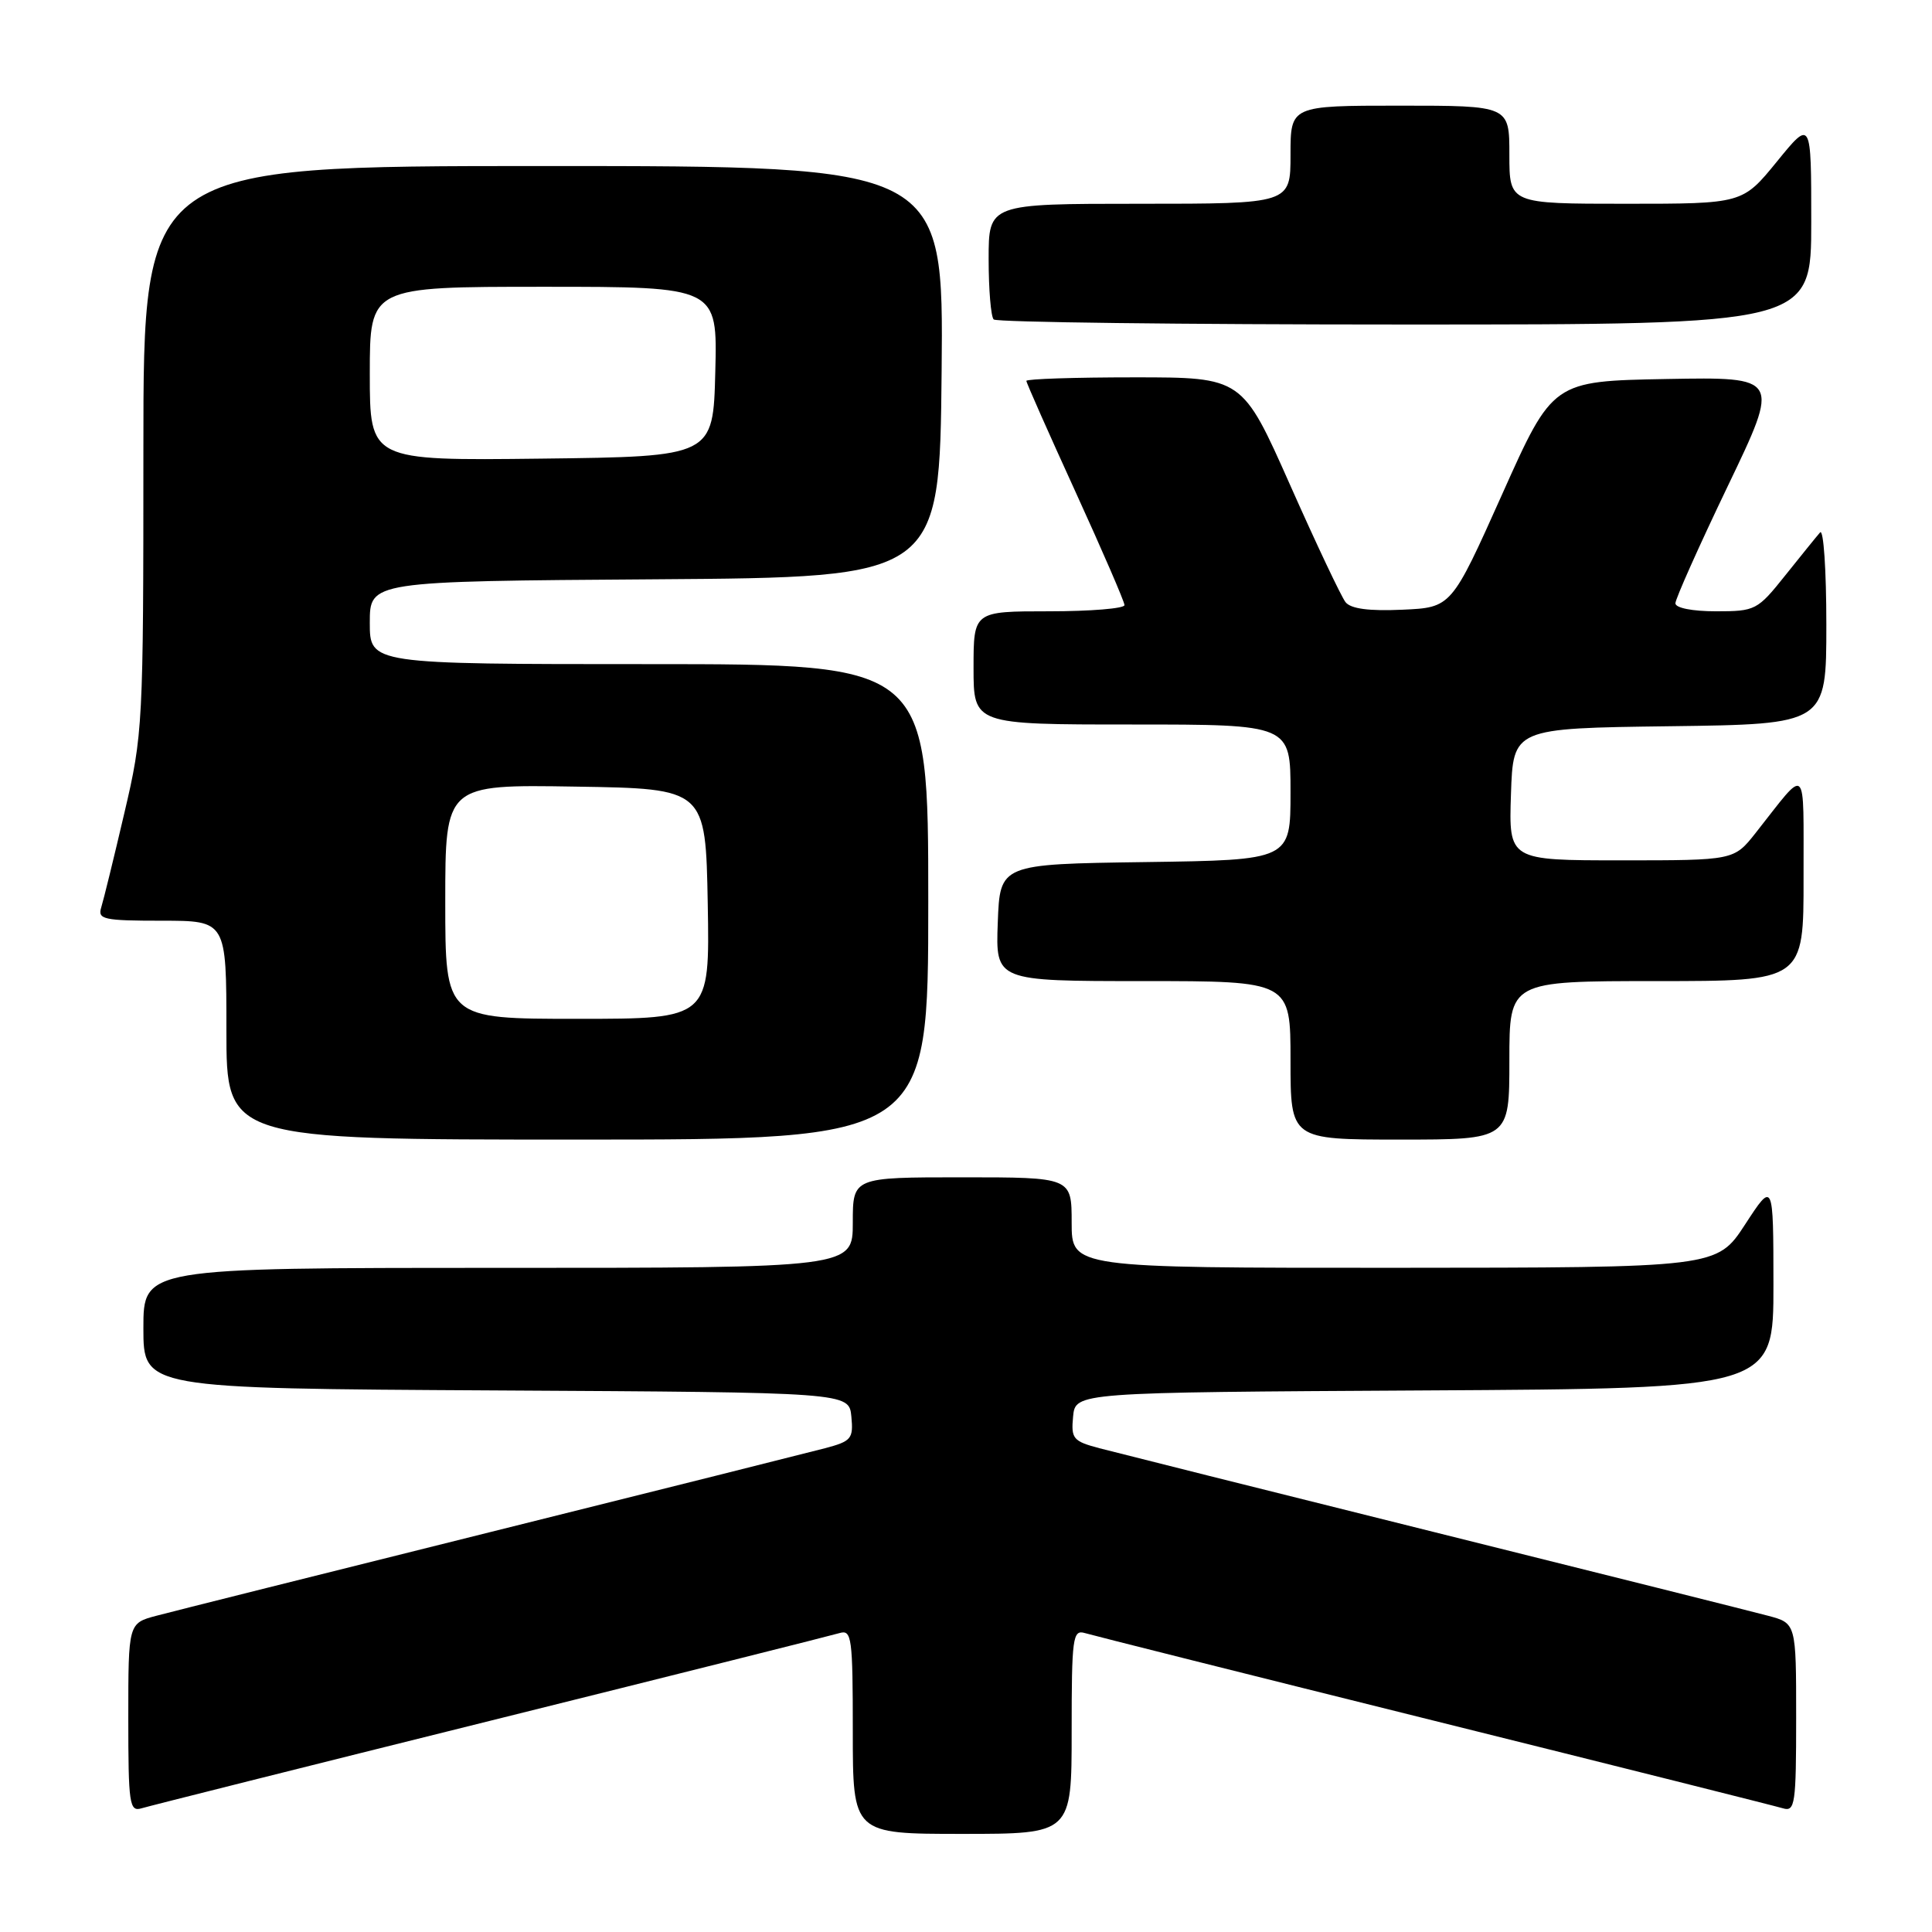 <?xml version="1.0" encoding="UTF-8" standalone="no"?>
<!DOCTYPE svg PUBLIC "-//W3C//DTD SVG 1.1//EN" "http://www.w3.org/Graphics/SVG/1.1/DTD/svg11.dtd" >
<svg xmlns="http://www.w3.org/2000/svg" xmlns:xlink="http://www.w3.org/1999/xlink" version="1.1" viewBox="0 0 256 256">
 <g >
 <path fill="currentColor"
d=" M 142.00 229.43 C 142.00 216.98 142.14 215.91 143.75 216.39 C 144.71 216.68 165.52 221.91 190.00 228.00 C 214.48 234.09 235.29 239.32 236.25 239.61 C 237.85 240.09 238.00 239.07 238.00 227.61 C 238.00 215.08 238.00 215.08 234.25 214.09 C 232.19 213.54 212.28 208.55 190.00 203.00 C 167.72 197.45 147.79 192.45 145.69 191.90 C 142.18 190.97 141.91 190.64 142.19 187.70 C 142.50 184.50 142.50 184.50 188.75 184.24 C 235.00 183.98 235.00 183.98 234.99 170.24 C 234.98 156.50 234.98 156.50 231.24 162.24 C 227.50 167.97 227.50 167.97 184.75 167.99 C 142.00 168.00 142.00 168.00 142.00 162.00 C 142.00 156.00 142.00 156.00 127.50 156.00 C 113.00 156.00 113.00 156.00 113.00 162.00 C 113.00 168.00 113.00 168.00 66.00 168.00 C 19.00 168.00 19.00 168.00 19.00 175.99 C 19.00 183.98 19.00 183.98 65.75 184.24 C 112.50 184.50 112.50 184.50 112.81 187.70 C 113.09 190.64 112.82 190.97 109.31 191.90 C 107.21 192.45 87.28 197.45 65.00 203.00 C 42.73 208.55 22.81 213.54 20.75 214.09 C 17.00 215.08 17.00 215.08 17.00 227.61 C 17.00 239.07 17.15 240.09 18.75 239.61 C 19.71 239.32 40.52 234.09 65.00 228.00 C 89.48 221.91 110.29 216.68 111.25 216.39 C 112.86 215.91 113.00 216.98 113.00 229.43 C 113.00 243.00 113.00 243.00 127.50 243.00 C 142.00 243.00 142.00 243.00 142.00 229.43 Z  M 123.00 119.50 C 123.00 88.00 123.00 88.00 86.00 88.00 C 49.00 88.00 49.00 88.00 49.00 82.51 C 49.00 77.02 49.00 77.02 86.75 76.76 C 124.50 76.50 124.50 76.50 124.77 49.25 C 125.03 22.00 125.03 22.00 72.02 22.00 C 19.00 22.00 19.00 22.00 19.00 59.51 C 19.00 96.11 18.94 97.27 16.47 107.76 C 15.09 113.67 13.71 119.29 13.41 120.25 C 12.92 121.82 13.73 122.00 21.43 122.00 C 30.00 122.00 30.00 122.00 30.00 136.50 C 30.00 151.00 30.00 151.00 76.50 151.00 C 123.00 151.00 123.00 151.00 123.00 119.50 Z  M 200.00 140.50 C 200.00 130.00 200.00 130.00 219.50 130.00 C 239.00 130.00 239.00 130.00 238.98 116.25 C 238.95 100.90 239.62 101.52 232.63 110.37 C 229.76 114.00 229.76 114.00 214.84 114.00 C 199.92 114.00 199.92 114.00 200.21 105.25 C 200.50 96.50 200.50 96.50 221.25 96.23 C 242.00 95.96 242.00 95.96 242.00 82.78 C 242.00 75.53 241.63 70.03 241.17 70.55 C 240.71 71.07 238.64 73.64 236.55 76.25 C 232.87 80.86 232.60 81.00 227.38 81.00 C 224.26 81.00 222.00 80.56 222.00 79.94 C 222.00 79.36 225.12 72.37 228.94 64.41 C 235.88 49.95 235.88 49.95 220.82 50.22 C 205.75 50.50 205.75 50.50 199.04 65.50 C 192.32 80.50 192.32 80.50 185.82 80.79 C 181.40 80.99 178.99 80.67 178.29 79.79 C 177.73 79.08 174.42 72.09 170.94 64.25 C 164.61 50.00 164.61 50.00 150.30 50.00 C 142.44 50.00 136.00 50.21 136.00 50.47 C 136.00 50.73 138.93 57.33 142.50 65.15 C 146.07 72.97 149.00 79.73 149.00 80.18 C 149.00 80.63 144.50 81.00 139.00 81.00 C 129.00 81.00 129.00 81.00 129.00 88.50 C 129.00 96.00 129.00 96.00 150.00 96.00 C 171.00 96.00 171.00 96.00 171.00 104.98 C 171.00 113.96 171.00 113.96 151.75 114.23 C 132.50 114.50 132.50 114.50 132.21 122.25 C 131.92 130.00 131.92 130.00 151.46 130.00 C 171.00 130.00 171.00 130.00 171.00 140.50 C 171.00 151.00 171.00 151.00 185.50 151.00 C 200.00 151.00 200.00 151.00 200.00 140.50 Z  M 240.00 29.41 C 240.00 15.82 240.00 15.82 235.45 21.41 C 230.89 27.00 230.89 27.00 215.45 27.00 C 200.00 27.00 200.00 27.00 200.00 20.50 C 200.00 14.00 200.00 14.00 185.50 14.00 C 171.00 14.00 171.00 14.00 171.00 20.50 C 171.00 27.00 171.00 27.00 151.00 27.00 C 131.00 27.00 131.00 27.00 131.00 34.33 C 131.00 38.37 131.30 41.97 131.67 42.33 C 132.03 42.70 156.56 43.00 186.17 43.00 C 240.00 43.00 240.00 43.00 240.00 29.41 Z  M 59.00 119.48 C 59.00 103.95 59.00 103.95 76.25 104.23 C 93.50 104.50 93.50 104.50 93.78 119.75 C 94.05 135.00 94.05 135.00 76.53 135.00 C 59.00 135.00 59.00 135.00 59.00 119.48 Z  M 49.00 49.52 C 49.00 38.00 49.00 38.00 72.03 38.00 C 95.07 38.00 95.07 38.00 94.78 49.25 C 94.50 60.50 94.50 60.50 71.75 60.77 C 49.00 61.04 49.00 61.04 49.00 49.52 Z "/>
</g>
</svg>